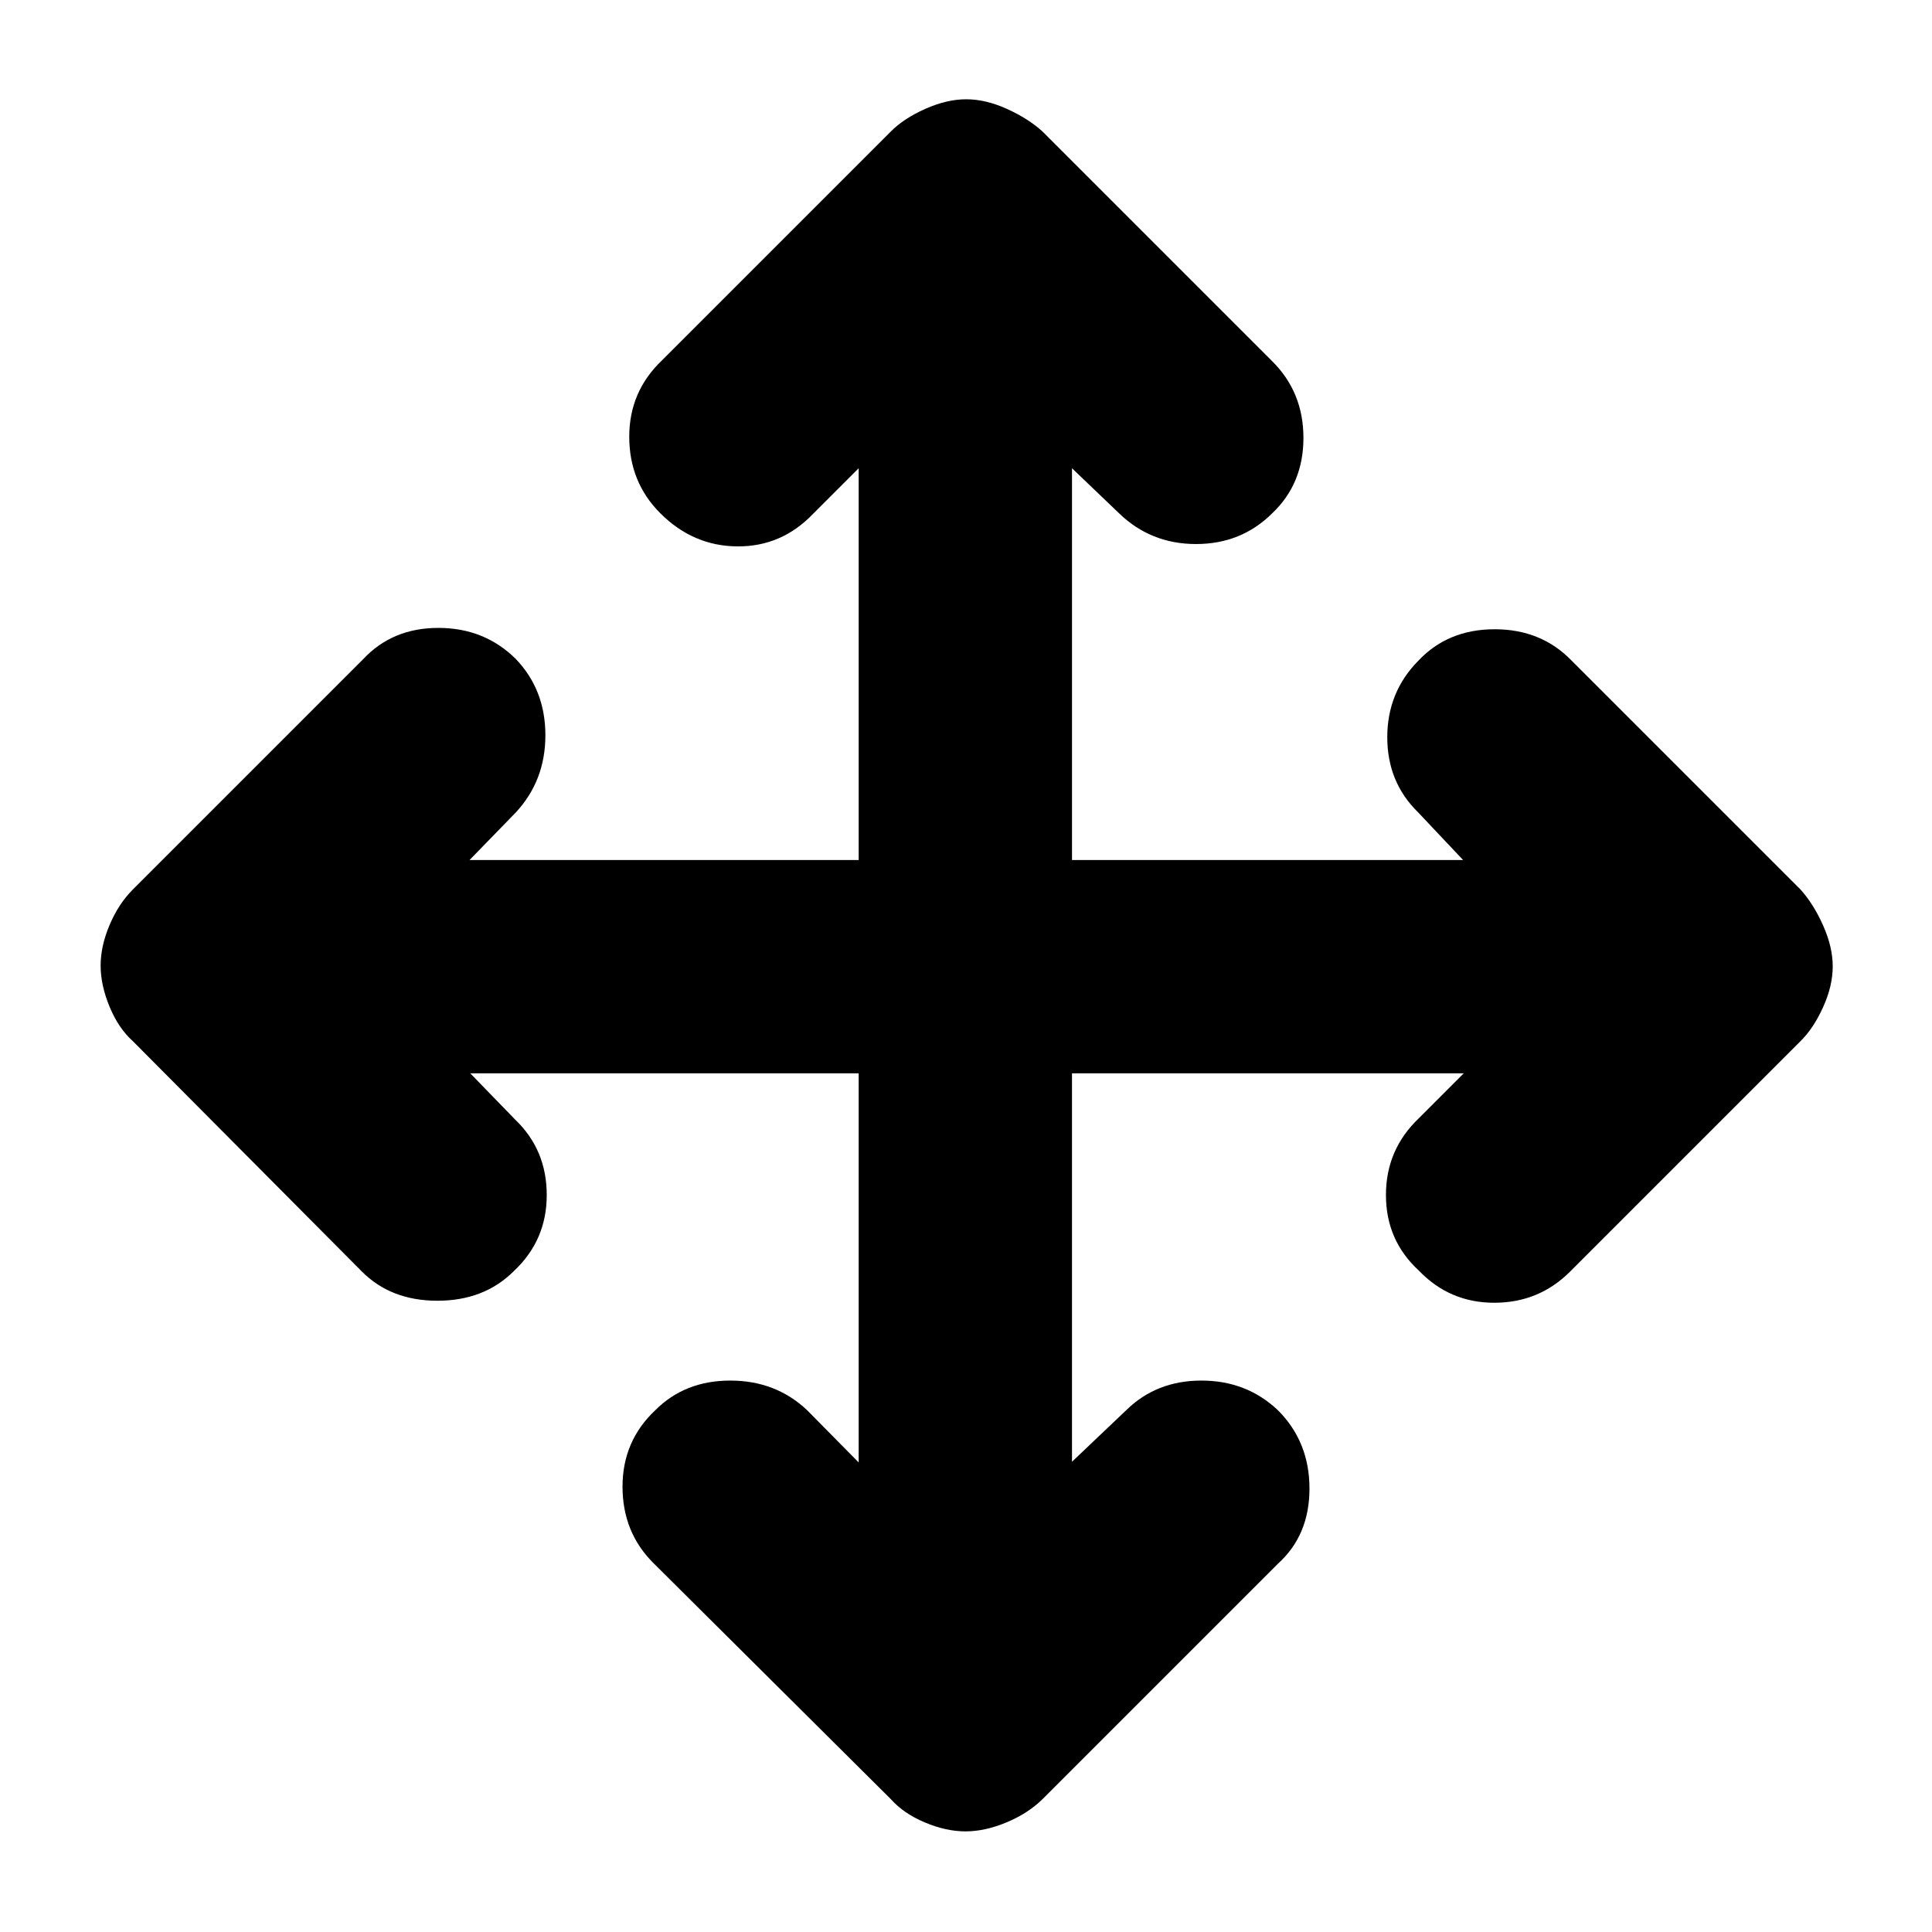 <svg xmlns="http://www.w3.org/2000/svg" height="40" viewBox="0 -960 960 960" width="40"><path d="M426.67-426.67h-193l22.33 23q15.67 15 15.67 37.5t-16.41 37.84q-14.73 14.66-37.92 14.66t-37.67-14.66L66-442.67q-7.12-6.37-11.56-17.11Q50-470.51 50-480.21q0-9.69 4.47-20.21Q58.94-510.94 66-518l114.33-114.33Q194.89-648 217.81-648q22.92 0 38.52 15.46Q271-617.15 271-594.66q0 22.5-14.67 38.33l-23 23.66h193.34v-194.66L404-704.67q-15.64 16.34-37.65 16.17-22.02-.17-38.35-16.57-15.33-15.4-15.33-37.92 0-22.52 16.33-38.01l113.67-113.67q6.37-6.45 17.07-11.22 10.71-4.78 20.37-4.78t20.22 4.78q10.57 4.77 17.67 11.22l114 114q15.67 15.46 15.67 38.23 0 22.77-15.46 37.44-15.39 15.33-37.89 15.33T556-705l-23.33-22.33v194.66H727l-22.33-23.66q-15.34-14.96-15.34-37.34 0-22.37 15.41-38 14.73-15.66 37.95-15.66 23.22 0 38.31 15.66L894.67-518q6.45 7.15 11.22 17.85 4.78 10.7 4.78 20.37 0 9.66-4.78 20.22-4.77 10.56-11.22 16.89L780-328q-15.39 15.33-37.53 15.33t-37.47-16q-16.33-15-16.33-37.54 0-22.55 16.33-38.12l22.33-22.34H532.67v193l27-25.66Q574.62-274 597-274t38 14.74q15.67 15.69 15.67 38.91T635-183L518-66q-7.15 7.06-17.86 11.53Q489.43-50 479.76-50q-9.66 0-20.21-4.44T442.67-66l-118-117.33q-15.34-15.27-15.34-37.97t16.34-38.03Q340.33-274 362.88-274q22.54 0 38.12 14.67l25.67 26v-193.34Z"/></svg>